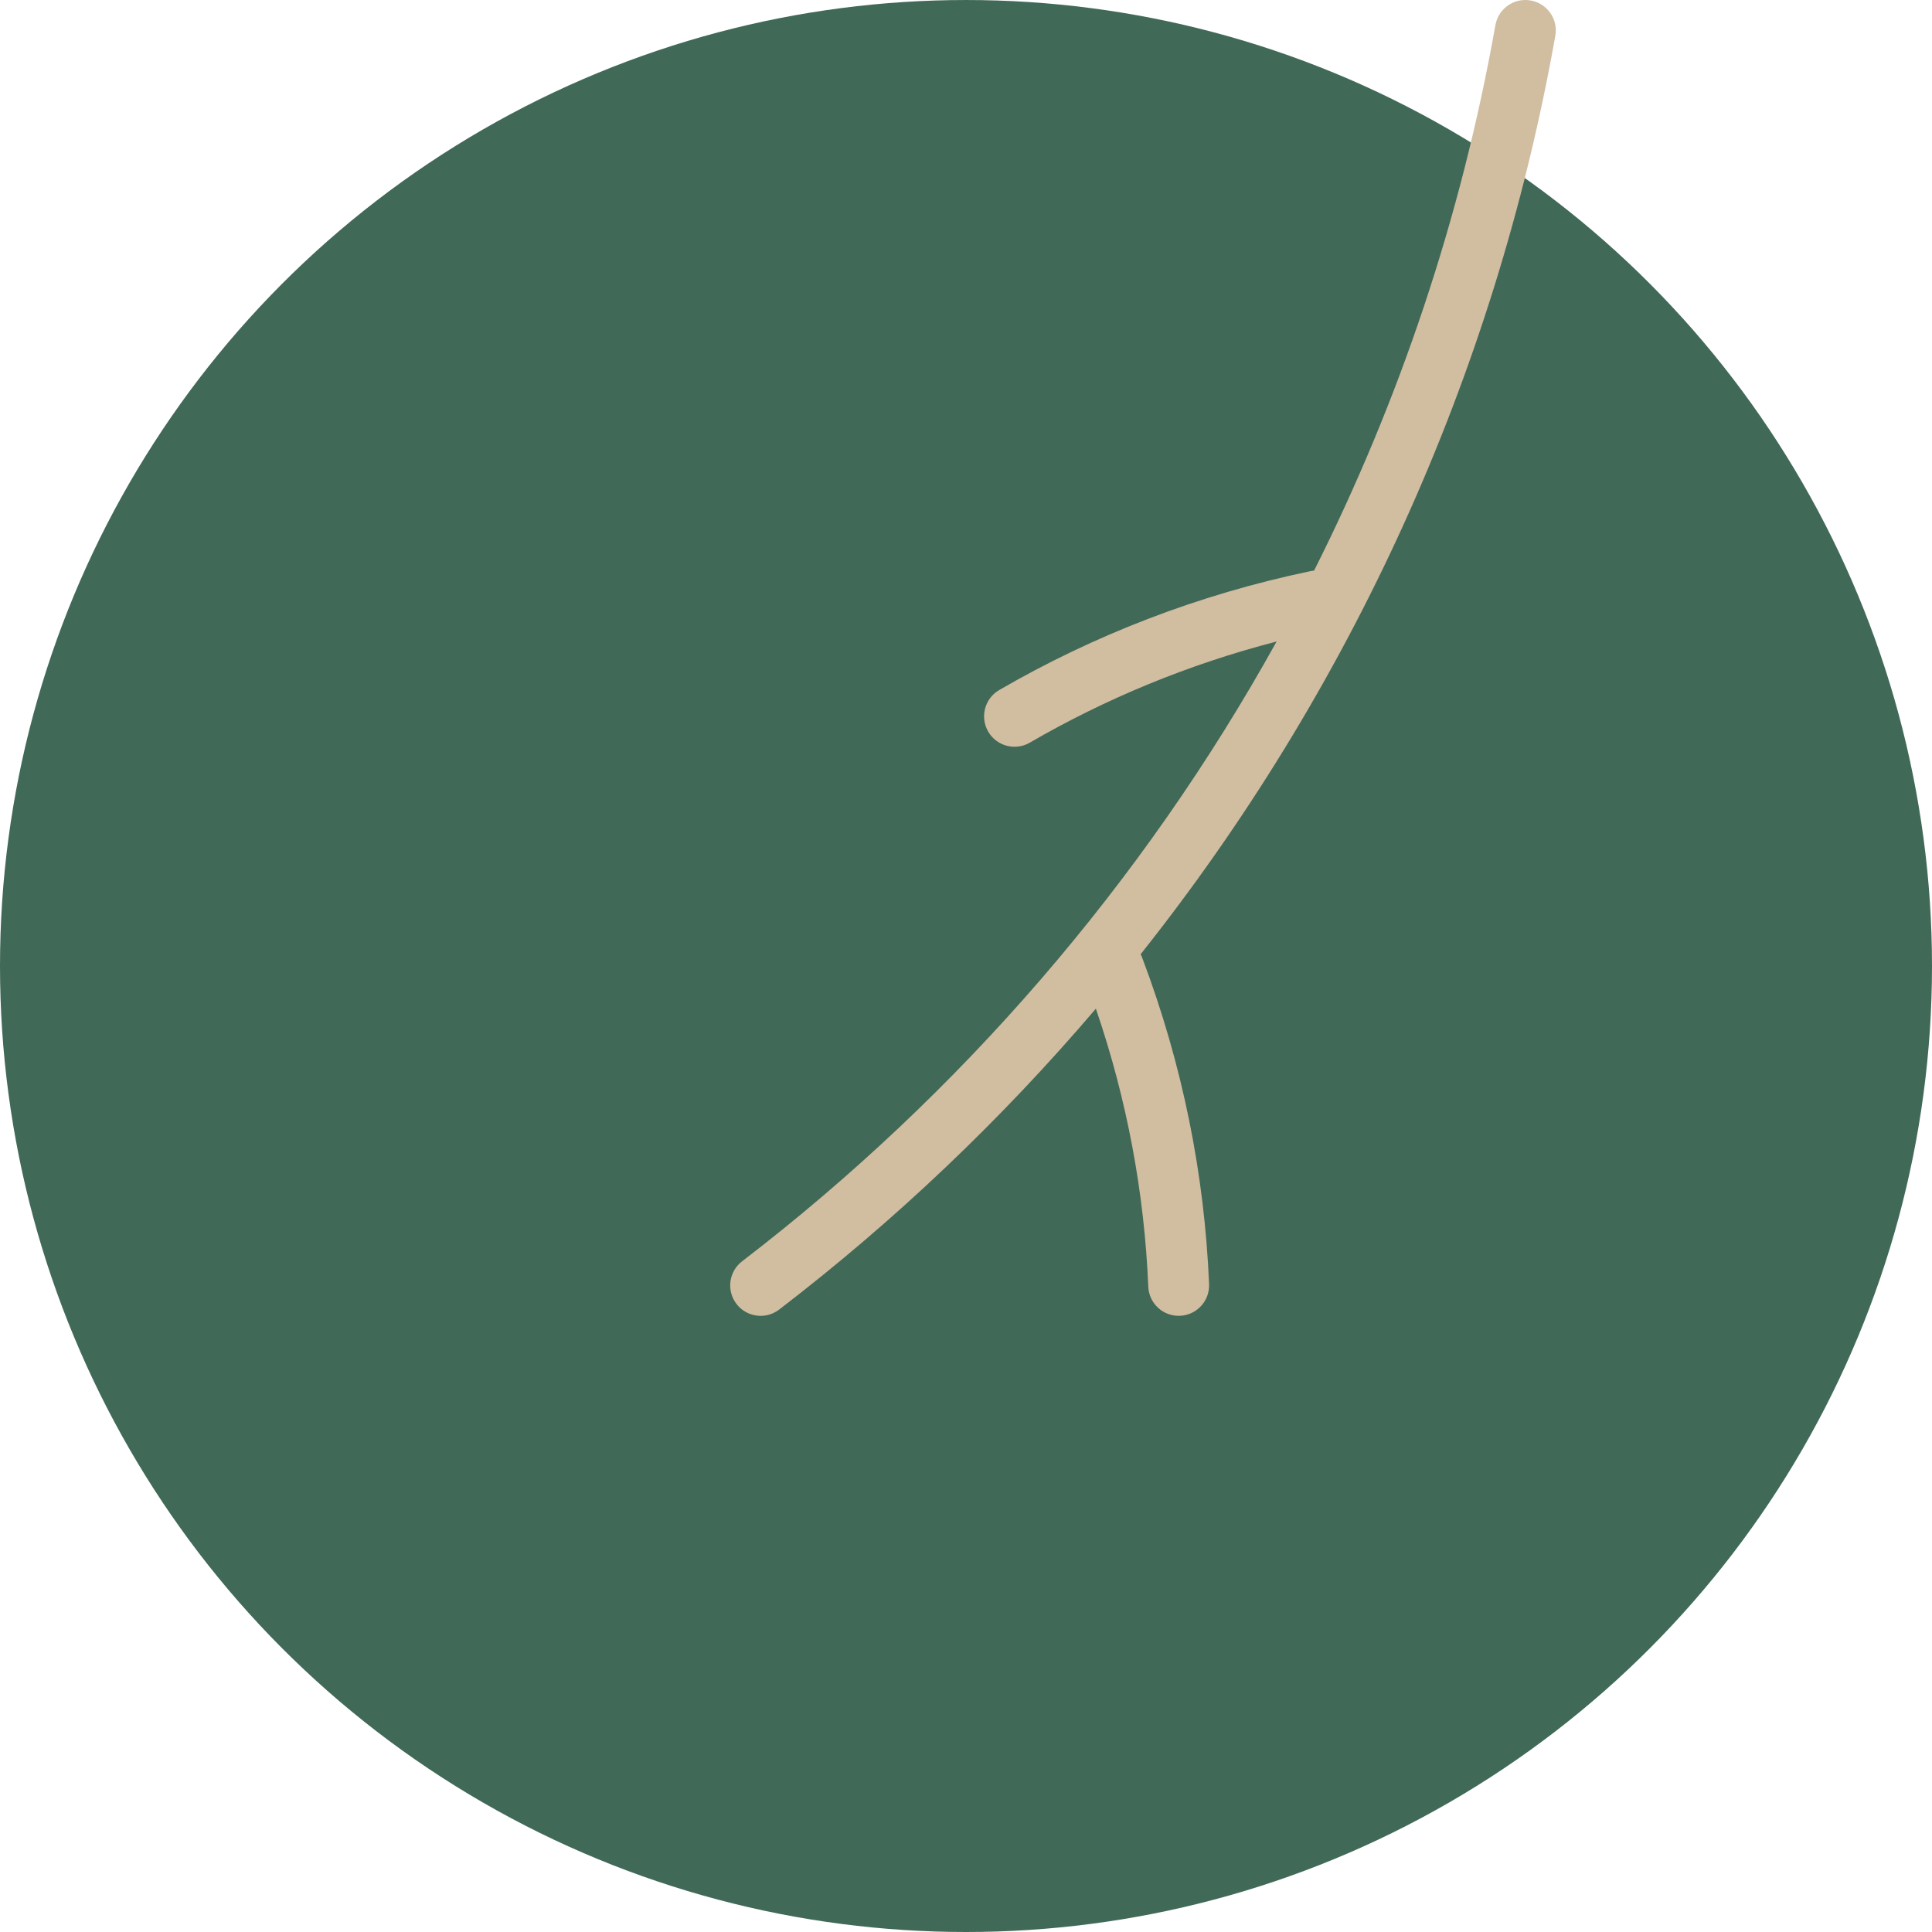 <svg width="1020" height="1020" viewBox="0 0 1020 1020" fill="none" xmlns="http://www.w3.org/2000/svg">
<ellipse cx="510" cy="510.002" rx="510" ry="509.998" fill="#416958"/>
<path fill-rule="evenodd" clip-rule="evenodd" d="M808.128 0.25C816.862 1.801 822.686 10.14 821.134 18.874C788.975 199.963 712.04 365.55 602.197 503.793C602.503 504.375 602.777 504.982 603.015 505.613C624.458 562.358 635.947 620.455 638.334 677.965C638.702 686.829 631.815 694.313 622.951 694.681C614.088 695.049 606.604 688.161 606.236 679.298C604.207 630.407 595.188 581.038 578.564 532.519C528.611 591.176 472.544 644.462 411.35 691.39C404.311 696.788 394.228 695.458 388.829 688.418C383.431 681.379 384.761 671.296 391.801 665.897C506.878 577.647 603.257 466.254 673.986 338.687C627.284 350.771 583.623 368.917 543.666 392.087C535.991 396.537 526.162 393.923 521.712 386.248C517.262 378.574 519.876 368.745 527.55 364.295C577.345 335.421 632.522 313.911 691.905 301.521C692.529 301.391 693.153 301.299 693.773 301.243C738.775 211.774 771.429 115.032 789.503 13.257C791.054 4.522 799.393 -1.301 808.128 0.25Z" fill="#D1BDA0"/>
</svg>
